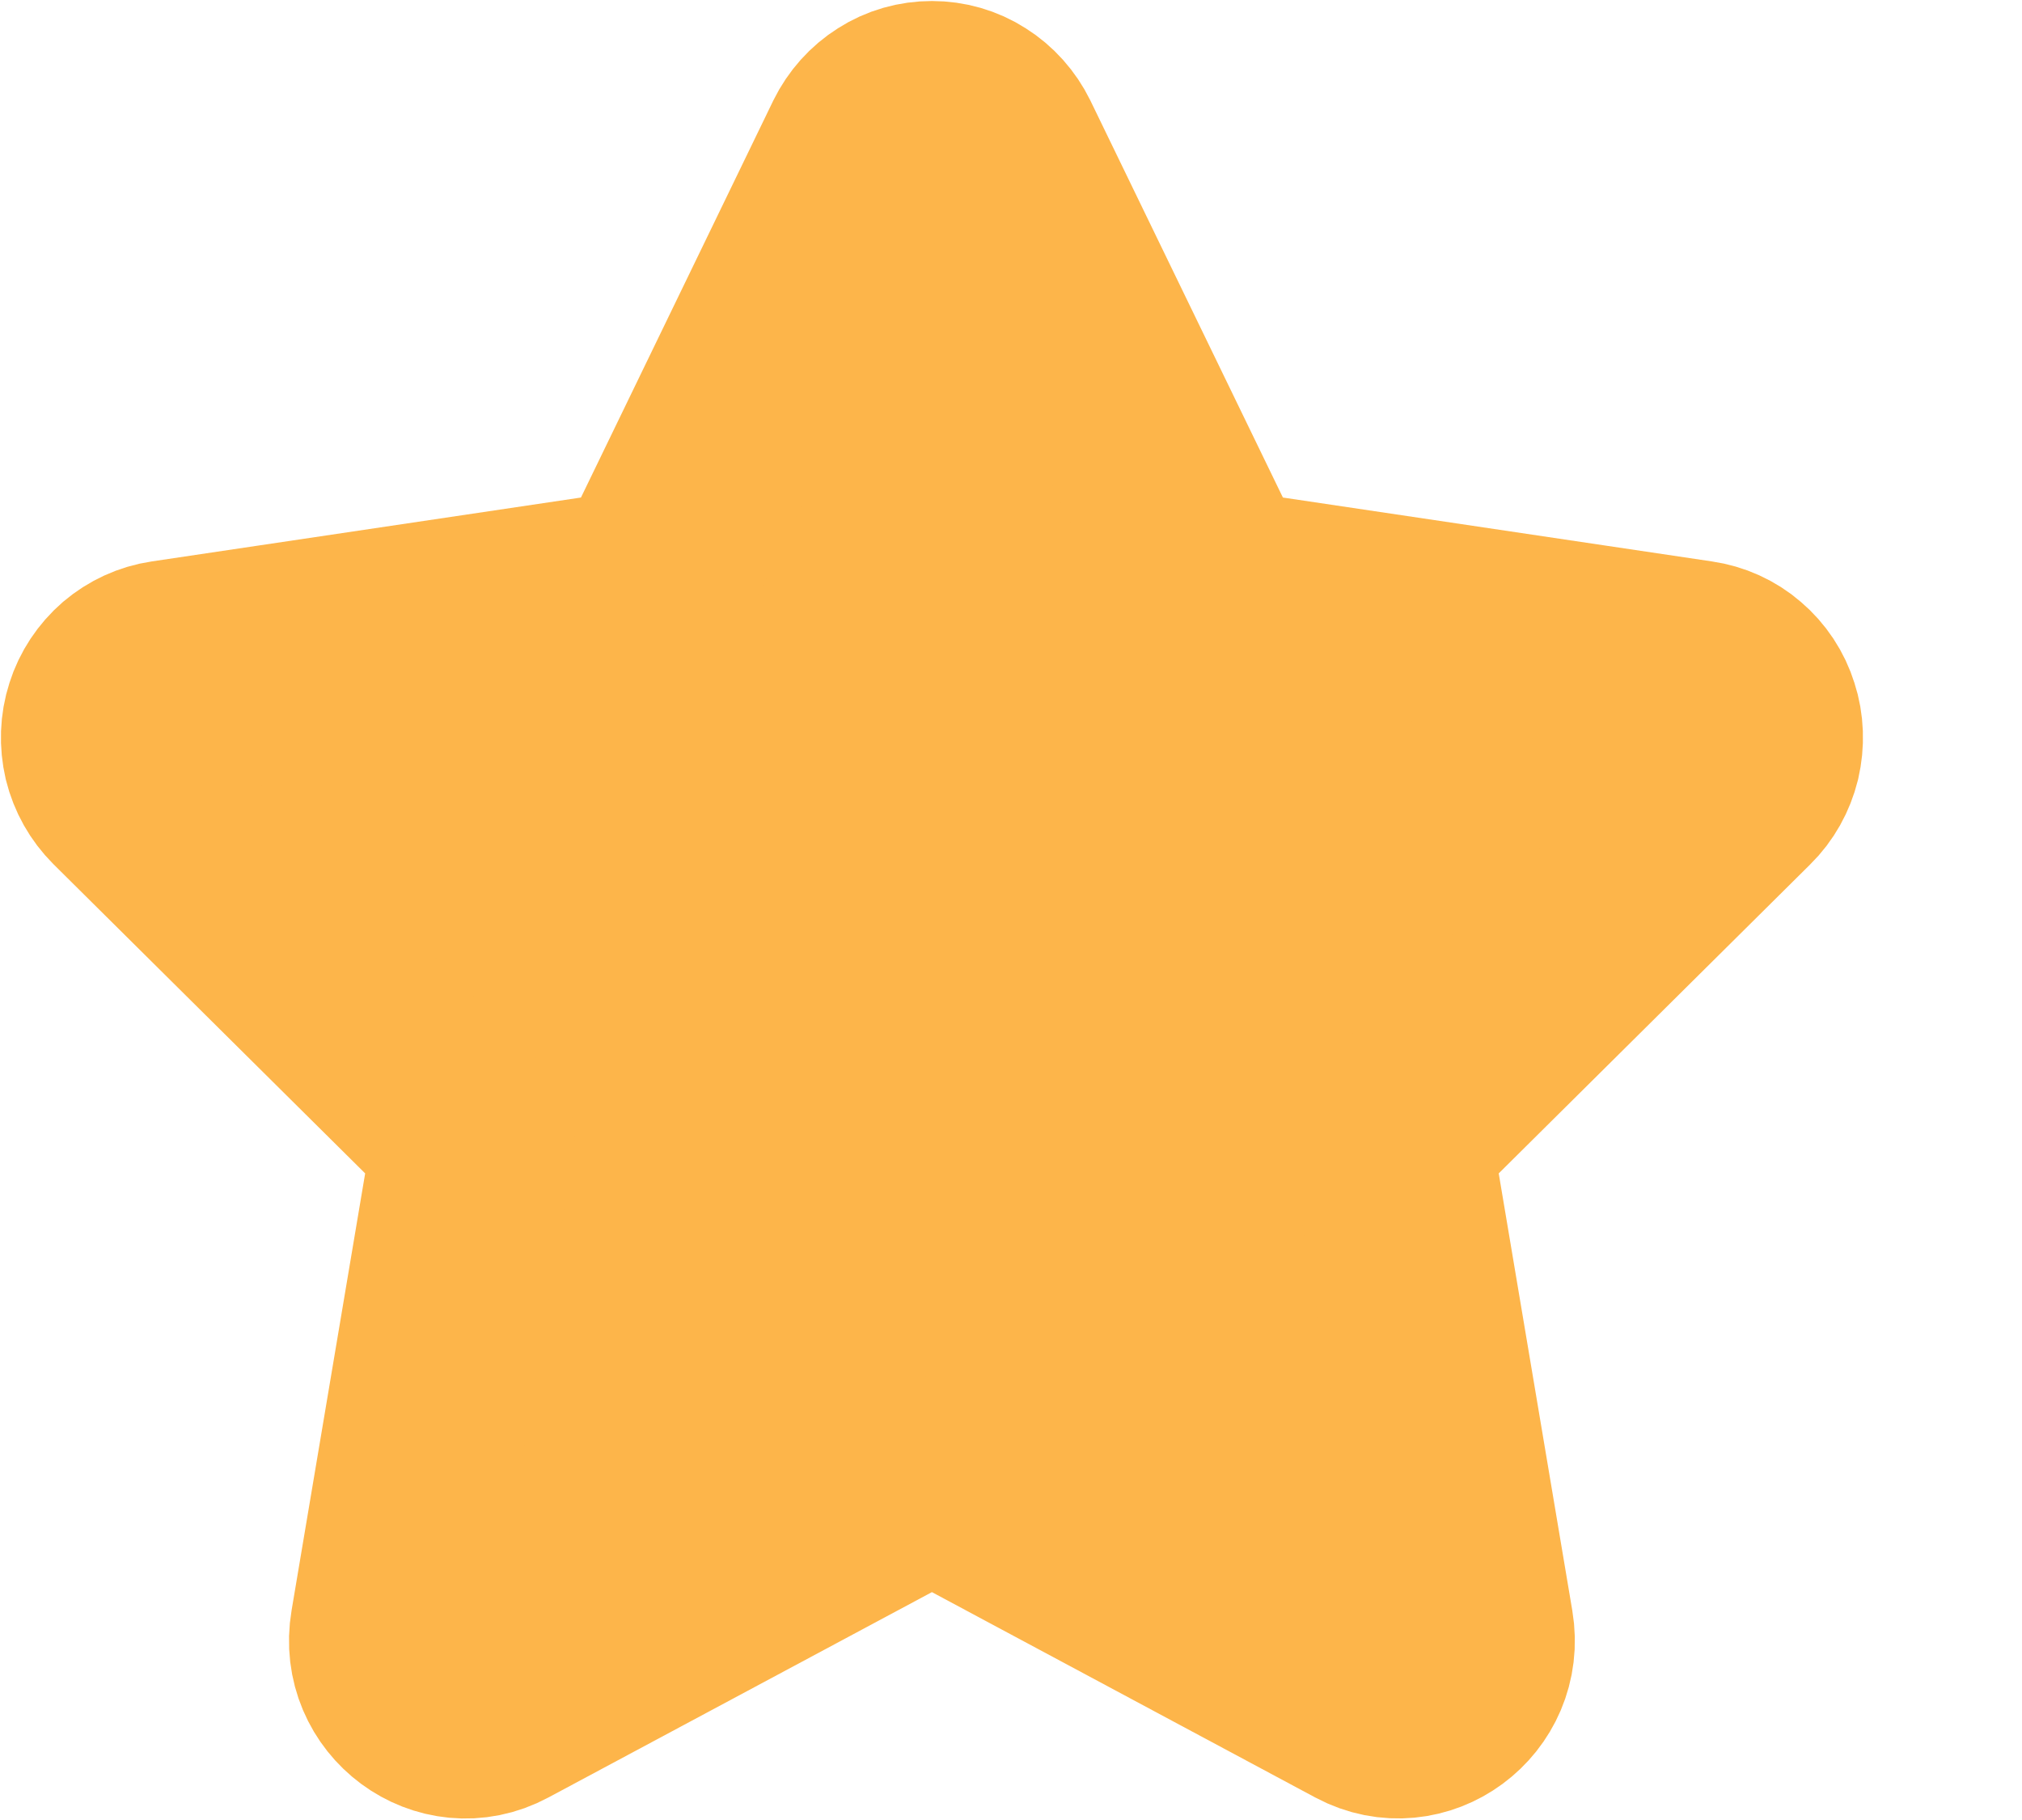 <svg width="10" height="9" viewBox="0 0 10 9" fill="none" xmlns="http://www.w3.org/2000/svg">
<path d="M3.208 2.916L4.274 0.716C4.305 0.653 4.353 0.599 4.412 0.562C4.471 0.524 4.539 0.505 4.609 0.505C4.678 0.505 4.746 0.524 4.805 0.562C4.864 0.599 4.912 0.653 4.943 0.716L6.01 2.916L8.394 3.271C8.463 3.281 8.528 3.31 8.581 3.356C8.634 3.401 8.674 3.461 8.695 3.529C8.717 3.596 8.719 3.669 8.703 3.738C8.686 3.807 8.651 3.87 8.601 3.919L6.876 5.63L7.283 8.048C7.335 8.358 7.015 8.594 6.741 8.448L4.609 7.306L2.476 8.448C2.203 8.595 1.882 8.358 1.935 8.047L2.342 5.63L0.617 3.919C0.567 3.869 0.532 3.807 0.515 3.738C0.499 3.669 0.501 3.597 0.523 3.529C0.544 3.462 0.584 3.402 0.637 3.356C0.69 3.311 0.755 3.281 0.823 3.271L3.208 2.916Z" fill="#FDB54A" stroke="#FDB54A" stroke-linecap="round" stroke-linejoin="round"/>
</svg>
